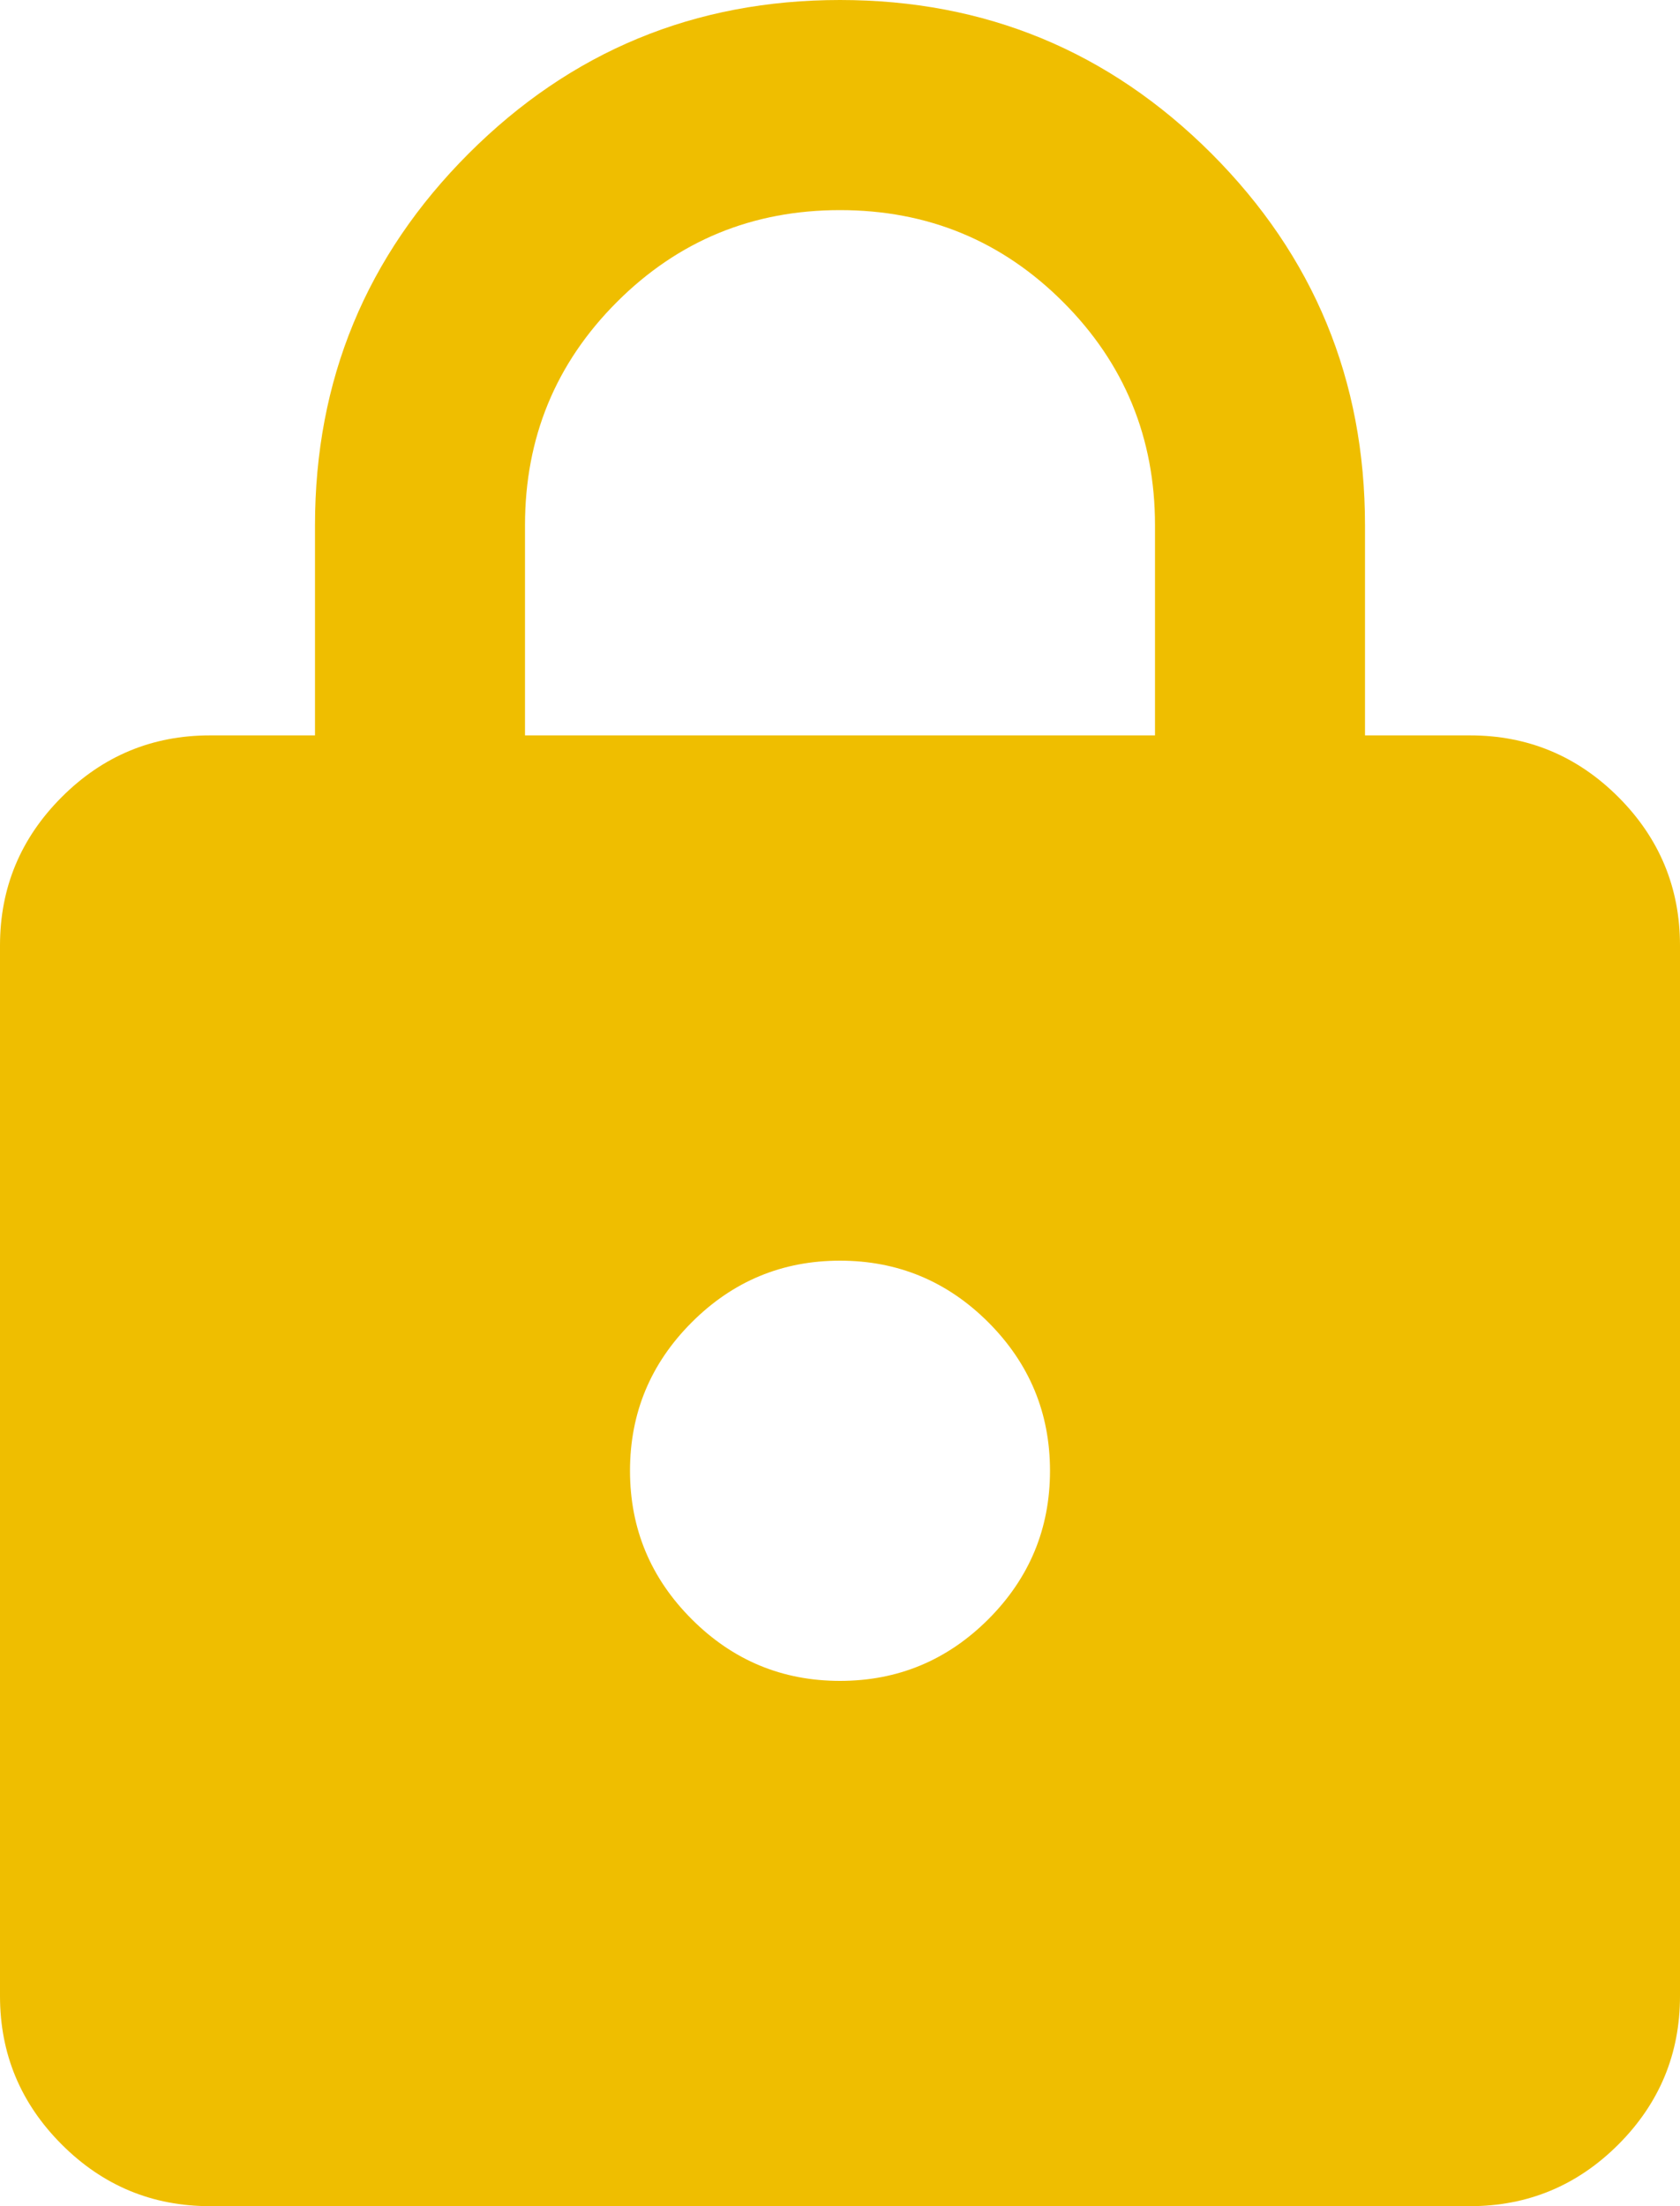 <svg width="80" height="105" viewBox="0 0 80 105" fill="none" xmlns="http://www.w3.org/2000/svg">
<path d="M10 105C7.25 105 4.897 104.022 2.94 102.065C0.98 100.105 0 97.75 0 95V45C0 42.25 0.98 39.895 2.94 37.935C4.897 35.978 7.25 35 10 35H15V25C15 18.083 17.438 12.187 22.315 7.31C27.188 2.437 33.083 0 40 0C46.917 0 52.813 2.437 57.69 7.31C62.563 12.187 65 18.083 65 25V35H70C72.75 35 75.105 35.978 77.065 37.935C79.022 39.895 80 42.25 80 45V95C80 97.75 79.022 100.105 77.065 102.065C75.105 104.022 72.75 105 70 105H10ZM40 80C42.75 80 45.105 79.022 47.065 77.065C49.022 75.105 50 72.75 50 70C50 67.25 49.022 64.895 47.065 62.935C45.105 60.978 42.75 60 40 60C37.25 60 34.897 60.978 32.94 62.935C30.98 64.895 30 67.25 30 70C30 72.75 30.98 75.105 32.94 77.065C34.897 79.022 37.25 80 40 80ZM25 35H55V25C55 20.833 53.542 17.292 50.625 14.375C47.708 11.458 44.167 10 40 10C35.833 10 32.292 11.458 29.375 14.375C26.458 17.292 25 20.833 25 25V35Z" fill="#EFBE00"/>
</svg>
